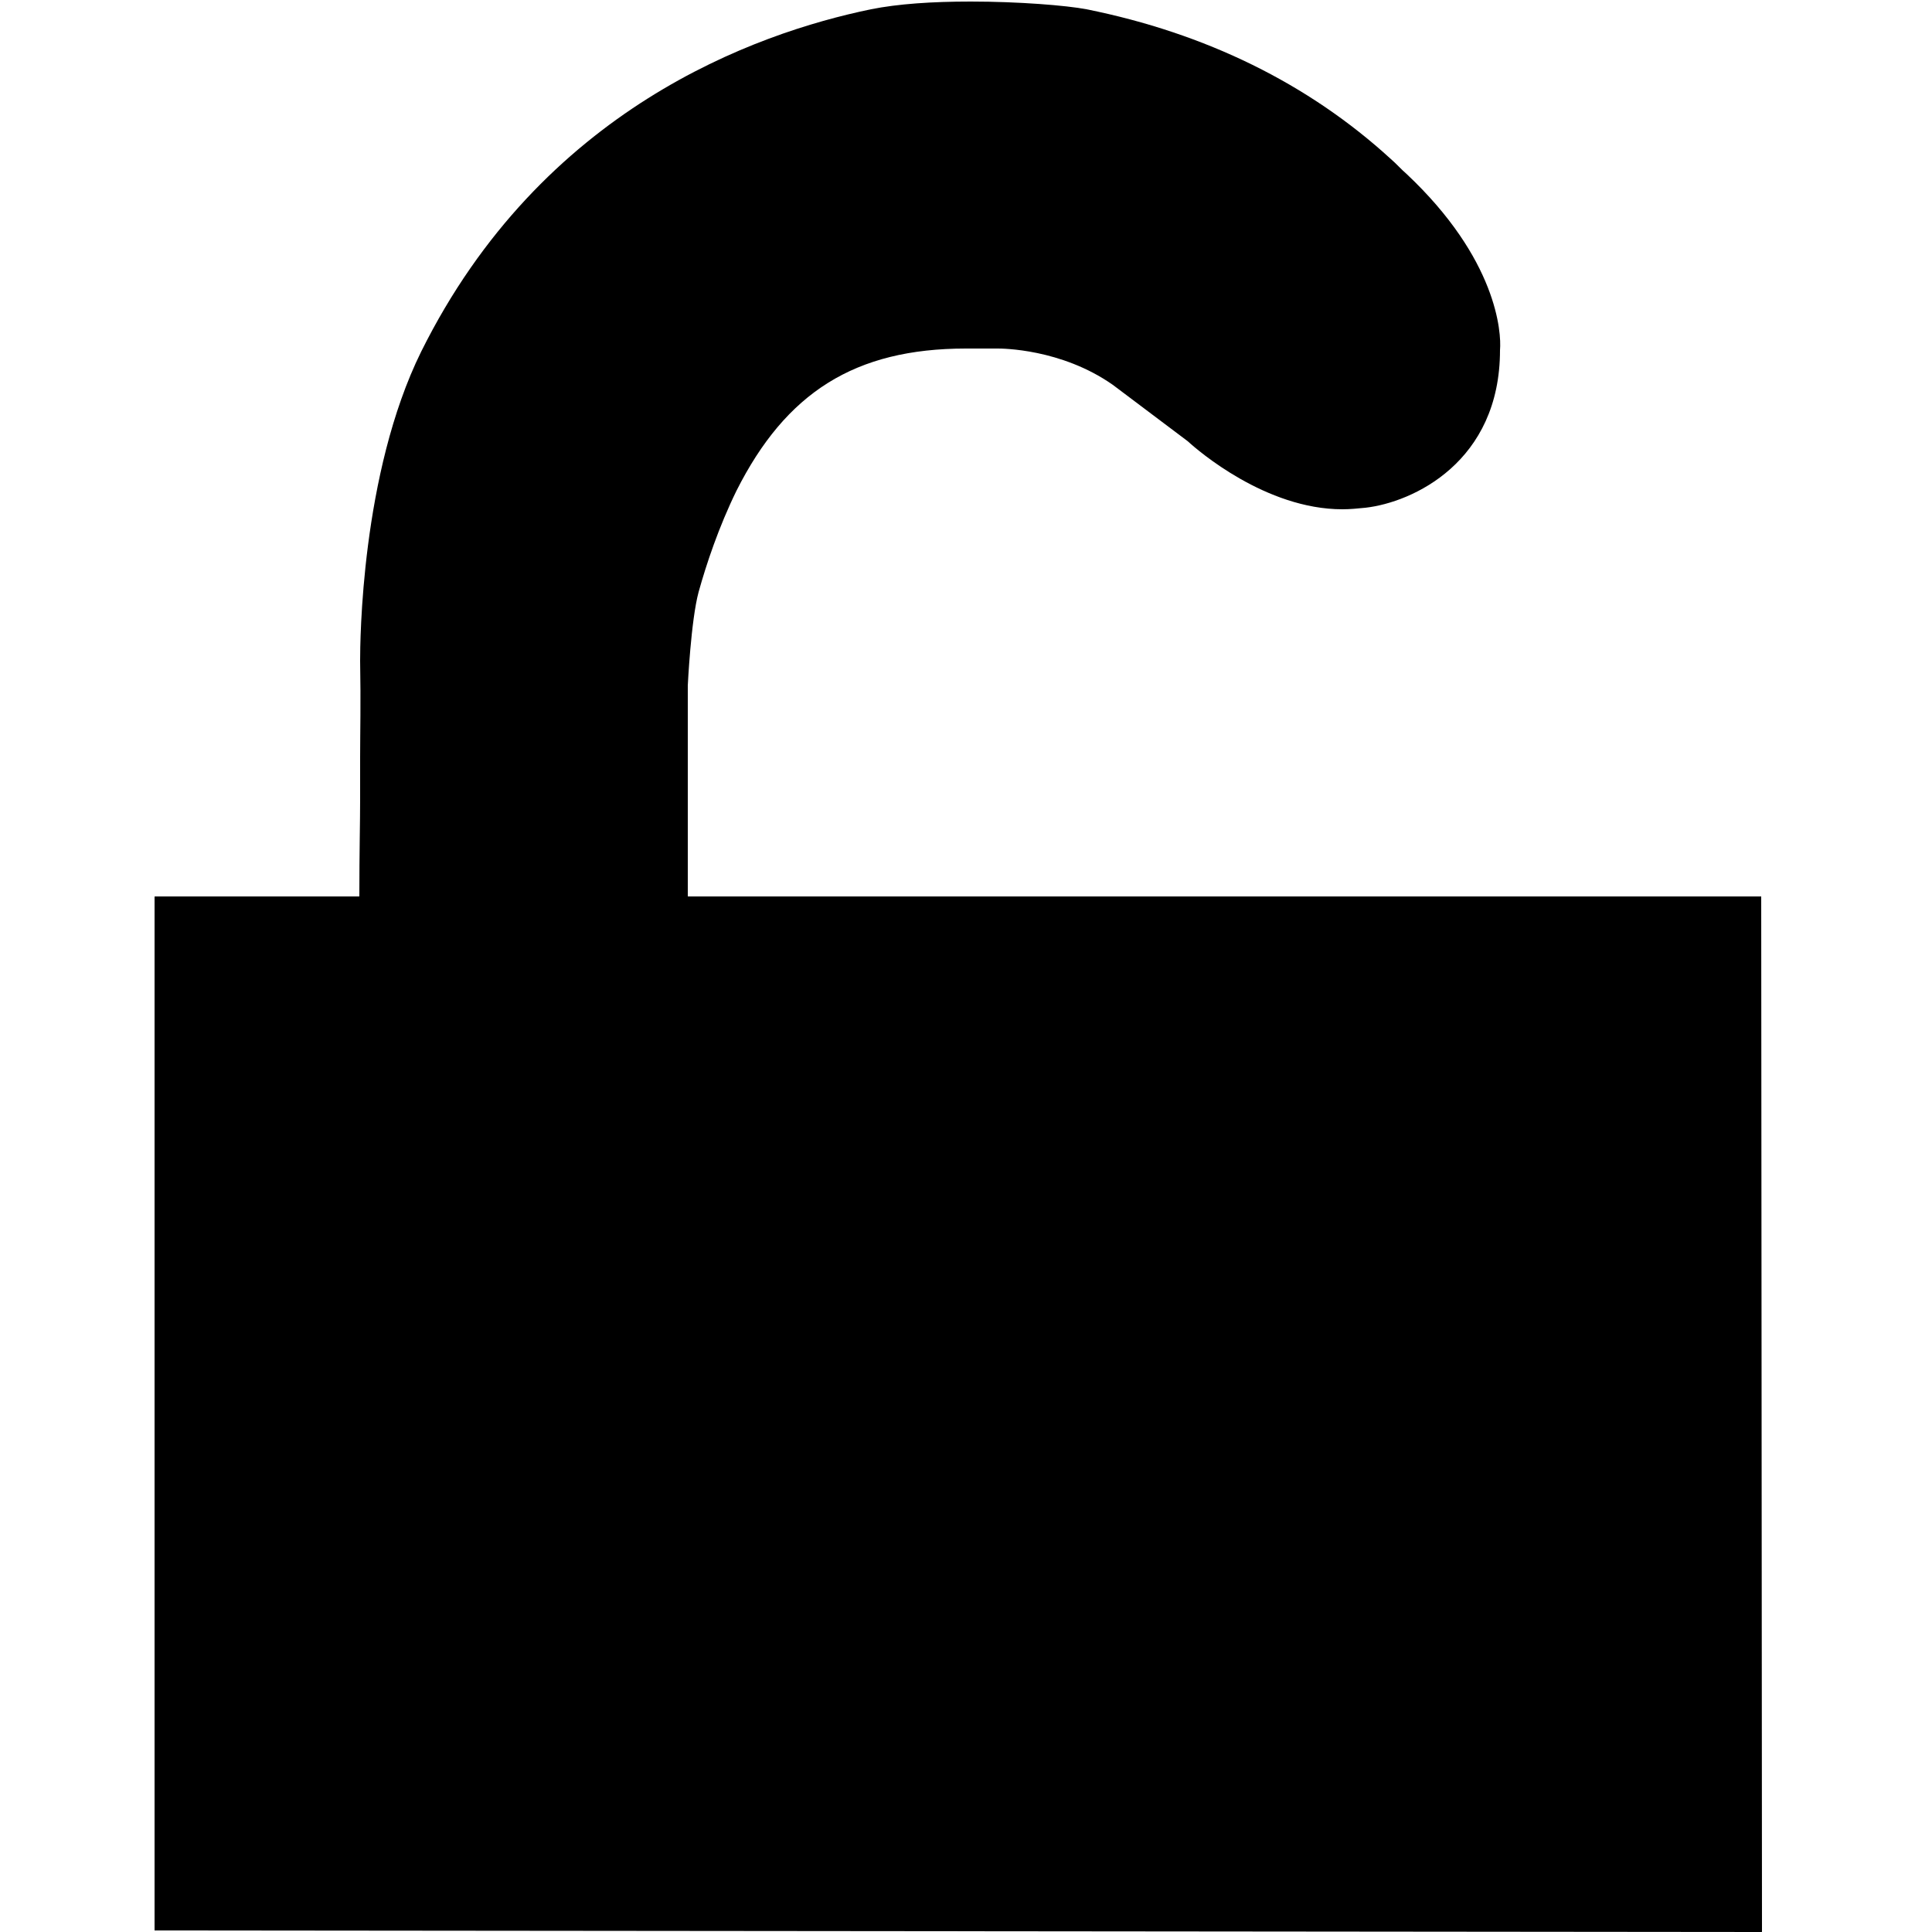 <svg id="Layer_1" xmlns="http://www.w3.org/2000/svg" class="dibsvg-svg dibsvg-lock-open-filled" viewBox="0 0 250 250">
    <path d="M227.9 116H89.1c-.1 0-.1 0-.1-.1V88.7s.4-8.4 1.4-12.1c1-3.6 2.6-8.4 4.9-13.1 6.4-12.7 15.3-18.4 29.7-18.4h4.1c.5 0 8.2 0 14.9 4.7l9.7 7.3c1.3 1.2 10.1 8.8 20 8.8 1 0 2-.1 3-.2 6.1-.7 17.4-5.9 17.4-20.4.2-2.3-.4-11.8-12.1-22.8-.7-.6-1.3-1.3-2-1.9-10.7-9.8-24-16.3-39.4-19.4-2.6-.5-8.8-1-15-1-5 0-9.4.3-12.9 1-15 3.1-42.6 12.9-58.2 44.3-7.8 15.8-7.9 37.6-7.9 40 .1 5.7 0 8.9 0 12.5v5.5c0 3-.1 6.5-.1 12.4 0 .1 0 .1-.1.1H20.1c-.1 0-.1 0-.1.1v133.7l207.9.2c.1 0 .1 0 .1-.1l-.1-133.9z"/>
</svg>
